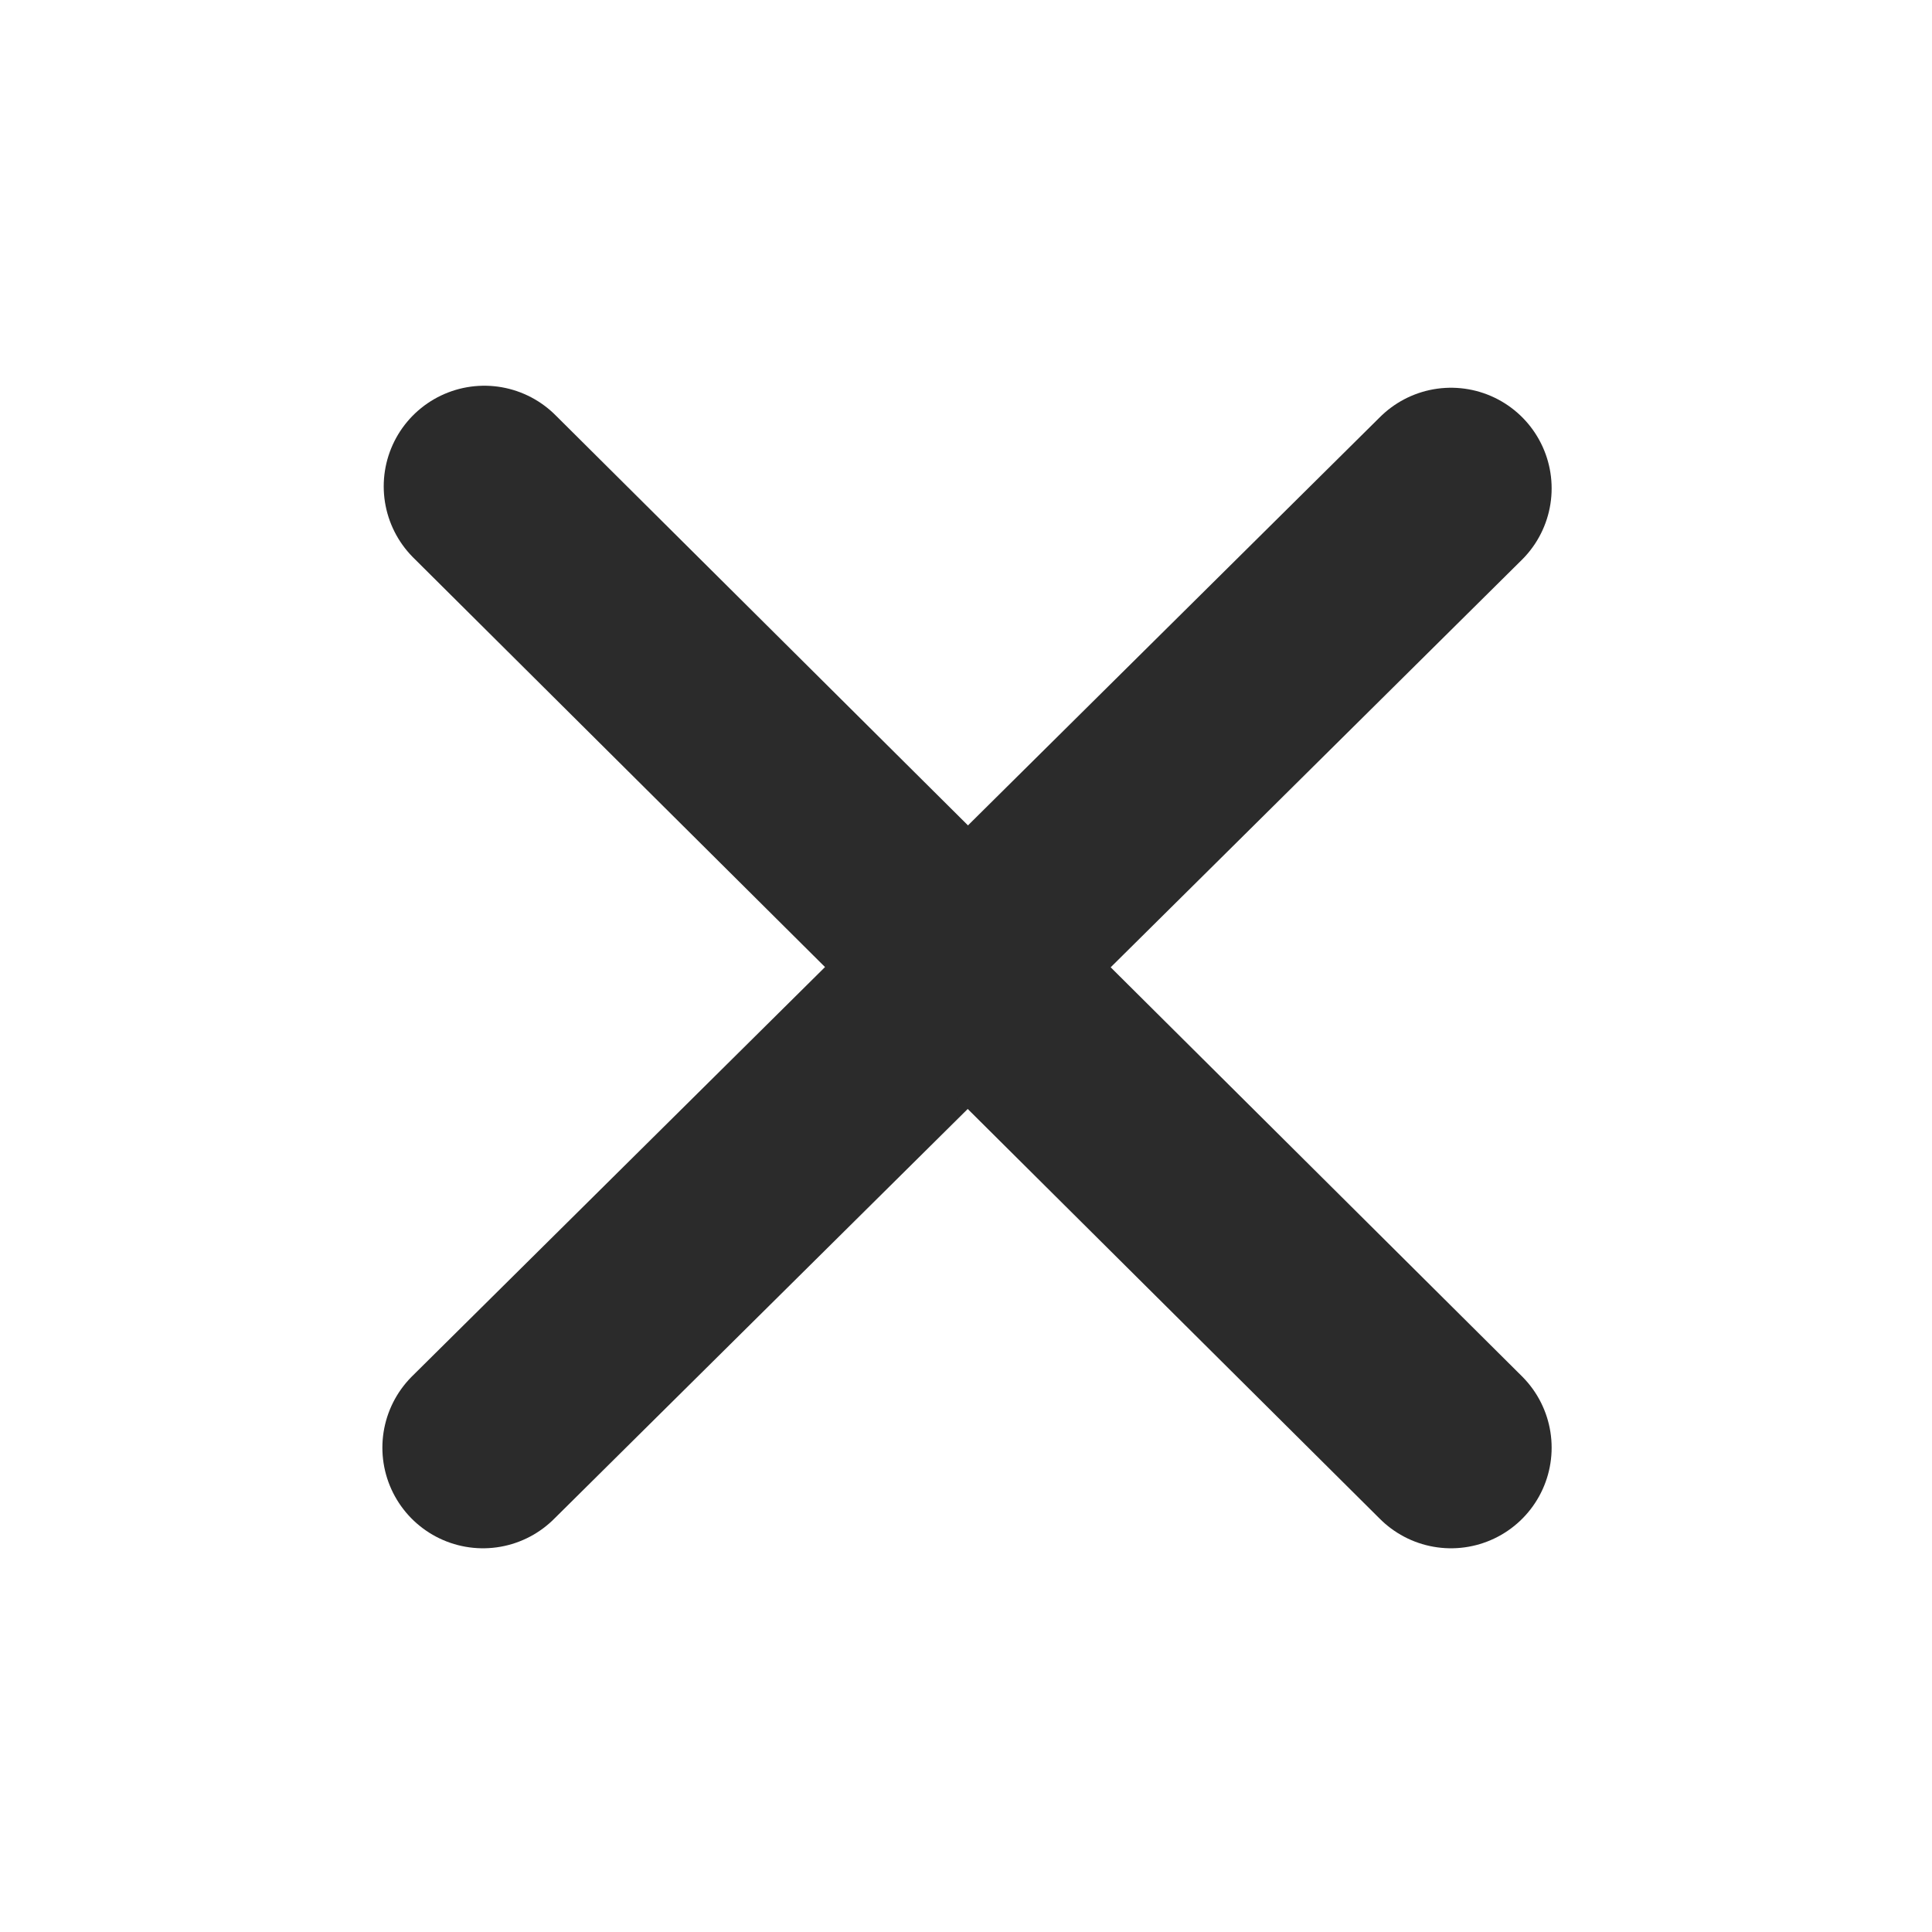 <?xml version="1.0" encoding="utf-8"?>
<!-- Generator: Adobe Illustrator 22.1.0, SVG Export Plug-In . SVG Version: 6.00 Build 0)  -->
<svg version="1.1" xmlns="http://www.w3.org/2000/svg" xmlns:xlink="http://www.w3.org/1999/xlink" x="0px" y="0px"
	 viewBox="0 0 288 288" style="enable-background:new 0 0 288 288;" xml:space="preserve">
<style type="text/css">
	
		.st0{fill-rule:evenodd;clip-rule:evenodd;fill:none;stroke:#2B2B2B;stroke-width:30;stroke-linecap:round;stroke-linejoin:round;stroke-miterlimit:100;}
	.st1{display:none;}
	
		.st2{display:inline;fill-rule:evenodd;clip-rule:evenodd;fill:none;stroke:url(#icon_x5F_Check_7_);stroke-width:30;stroke-linecap:round;stroke-miterlimit:10;}
	
		.st3{display:inline;fill-rule:evenodd;clip-rule:evenodd;fill:none;stroke:url(#icon_x5F_Check_8_);stroke-width:30;stroke-linecap:round;stroke-miterlimit:10;}
	
		.st4{display:inline;fill-rule:evenodd;clip-rule:evenodd;fill:none;stroke:#B3B3B3;stroke-width:30;stroke-linecap:round;stroke-miterlimit:10;}
</style>
<g id="normal">
	
	<line id="icon_x5F_Check_1_" class="st0" x1="72" y1="215.8" x2="216.3" y2="72.8"/>
	<line id="icon_x5F_Check_2_" class="st0" x1="216.3" y1="215.8" x2="72.2" y2="72.5"/>
</g>
<g id="HoverDepressed_1_" class="st1">
	<linearGradient id="icon_x5F_Check_7_" gradientUnits="userSpaceOnUse" x1="144.125" y1="230.75" x2="144.125" y2="57.75">
		<stop  offset="5.128205e-03" style="stop-color:#55BDEA"/>
		<stop  offset="1" style="stop-color:#7FD7FE"/>
	</linearGradient>
	<line id="icon_x5F_Check_6_" class="st2" x1="72" y1="215.8" x2="216.3" y2="72.8"/>
	<linearGradient id="icon_x5F_Check_8_" gradientUnits="userSpaceOnUse" x1="144.247" y1="230.75" x2="144.247" y2="57.494">
		<stop  offset="5.128205e-03" style="stop-color:#55BDEA"/>
		<stop  offset="1" style="stop-color:#7FD7FE"/>
	</linearGradient>
	<line id="icon_x5F_Check_5_" class="st3" x1="216.3" y1="215.8" x2="72.2" y2="72.5"/>
</g>
<g id="Disabled" class="st1">
	<line id="icon_x5F_Check_4_" class="st4" x1="72" y1="215.8" x2="216.3" y2="72.8"/>
	<line id="icon_x5F_Check_3_" class="st4" x1="216.3" y1="215.8" x2="72.2" y2="72.5"/>
</g>
</svg>
